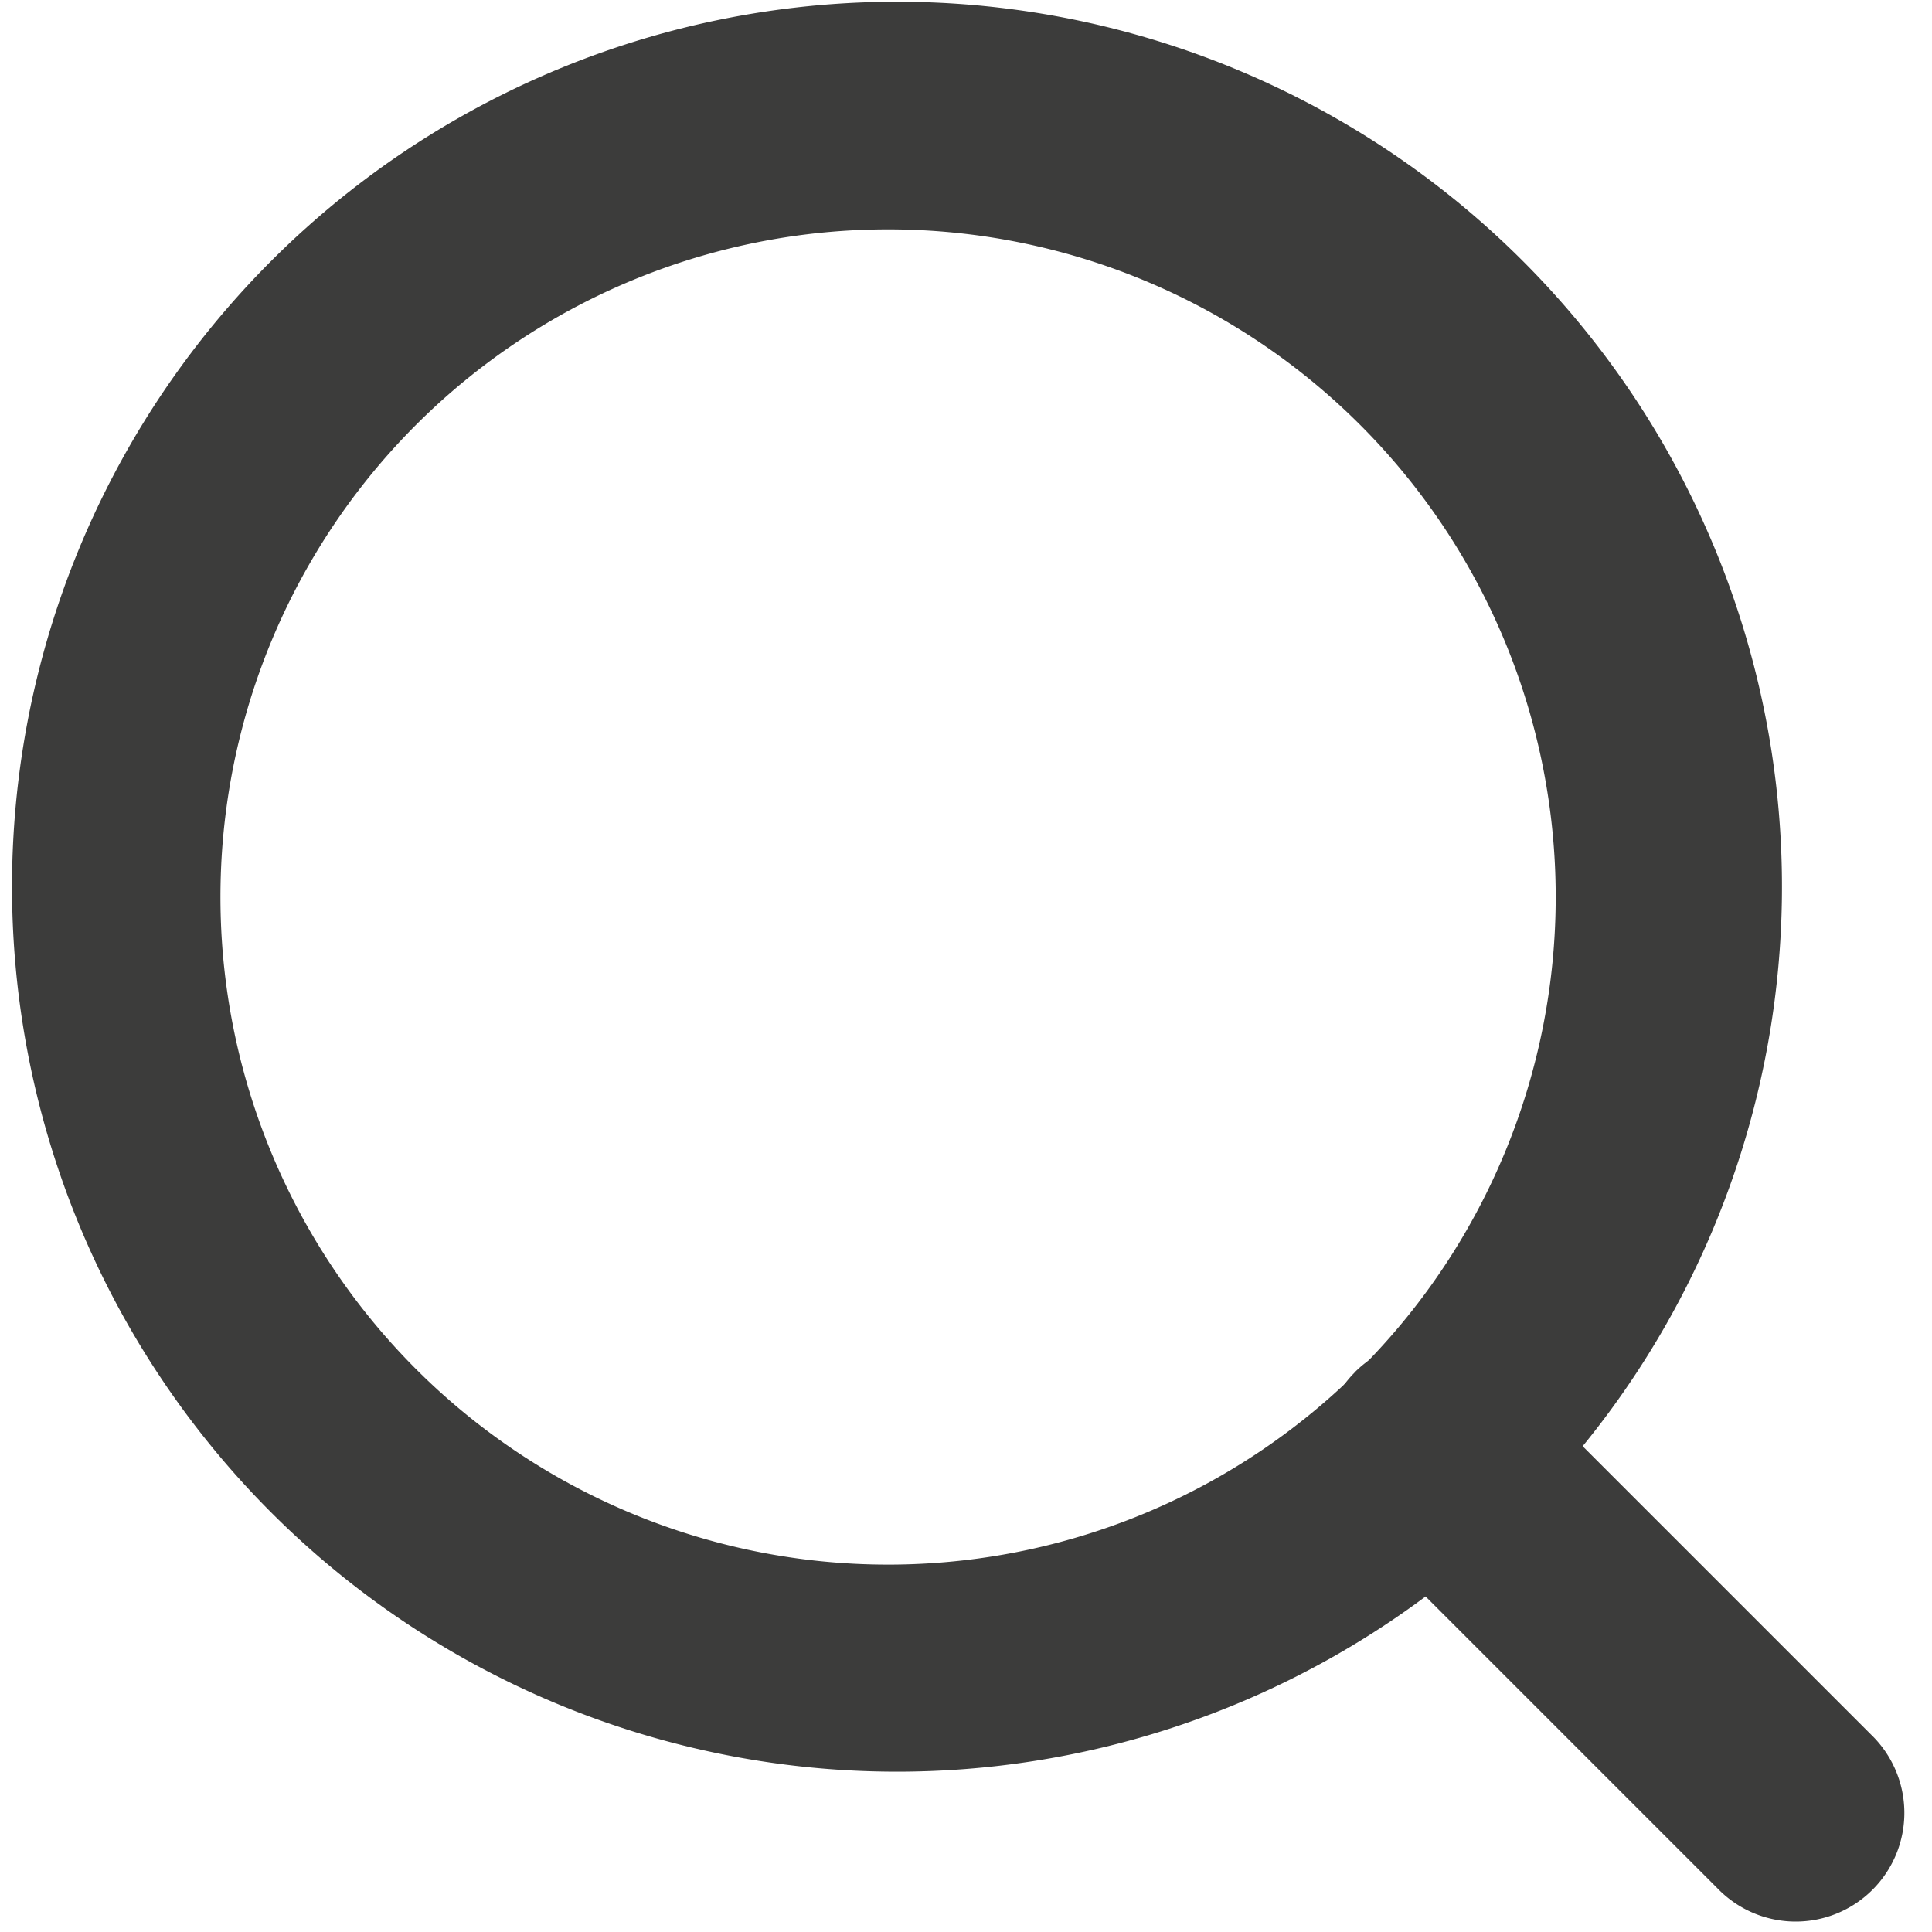 <svg width="16" height="16" fill="none" xmlns="http://www.w3.org/2000/svg"><path fill-rule="evenodd" clip-rule="evenodd" d="M7.429 1.9a5.529 5.529 0 100 11.057 5.529 5.529 0 000-11.057zM.1 7.429a7.329 7.329 0 1114.657 0 7.329 7.329 0 01-14.657 0z" fill="#3C3C3B"/><path fill-rule="evenodd" clip-rule="evenodd" d="M11.22 11.364a.9.9 0 011.274 0l3 3a.9.9 0 11-1.273 1.272l-3-3a.9.9 0 010-1.272z" fill="#3C3C3B"/></svg>